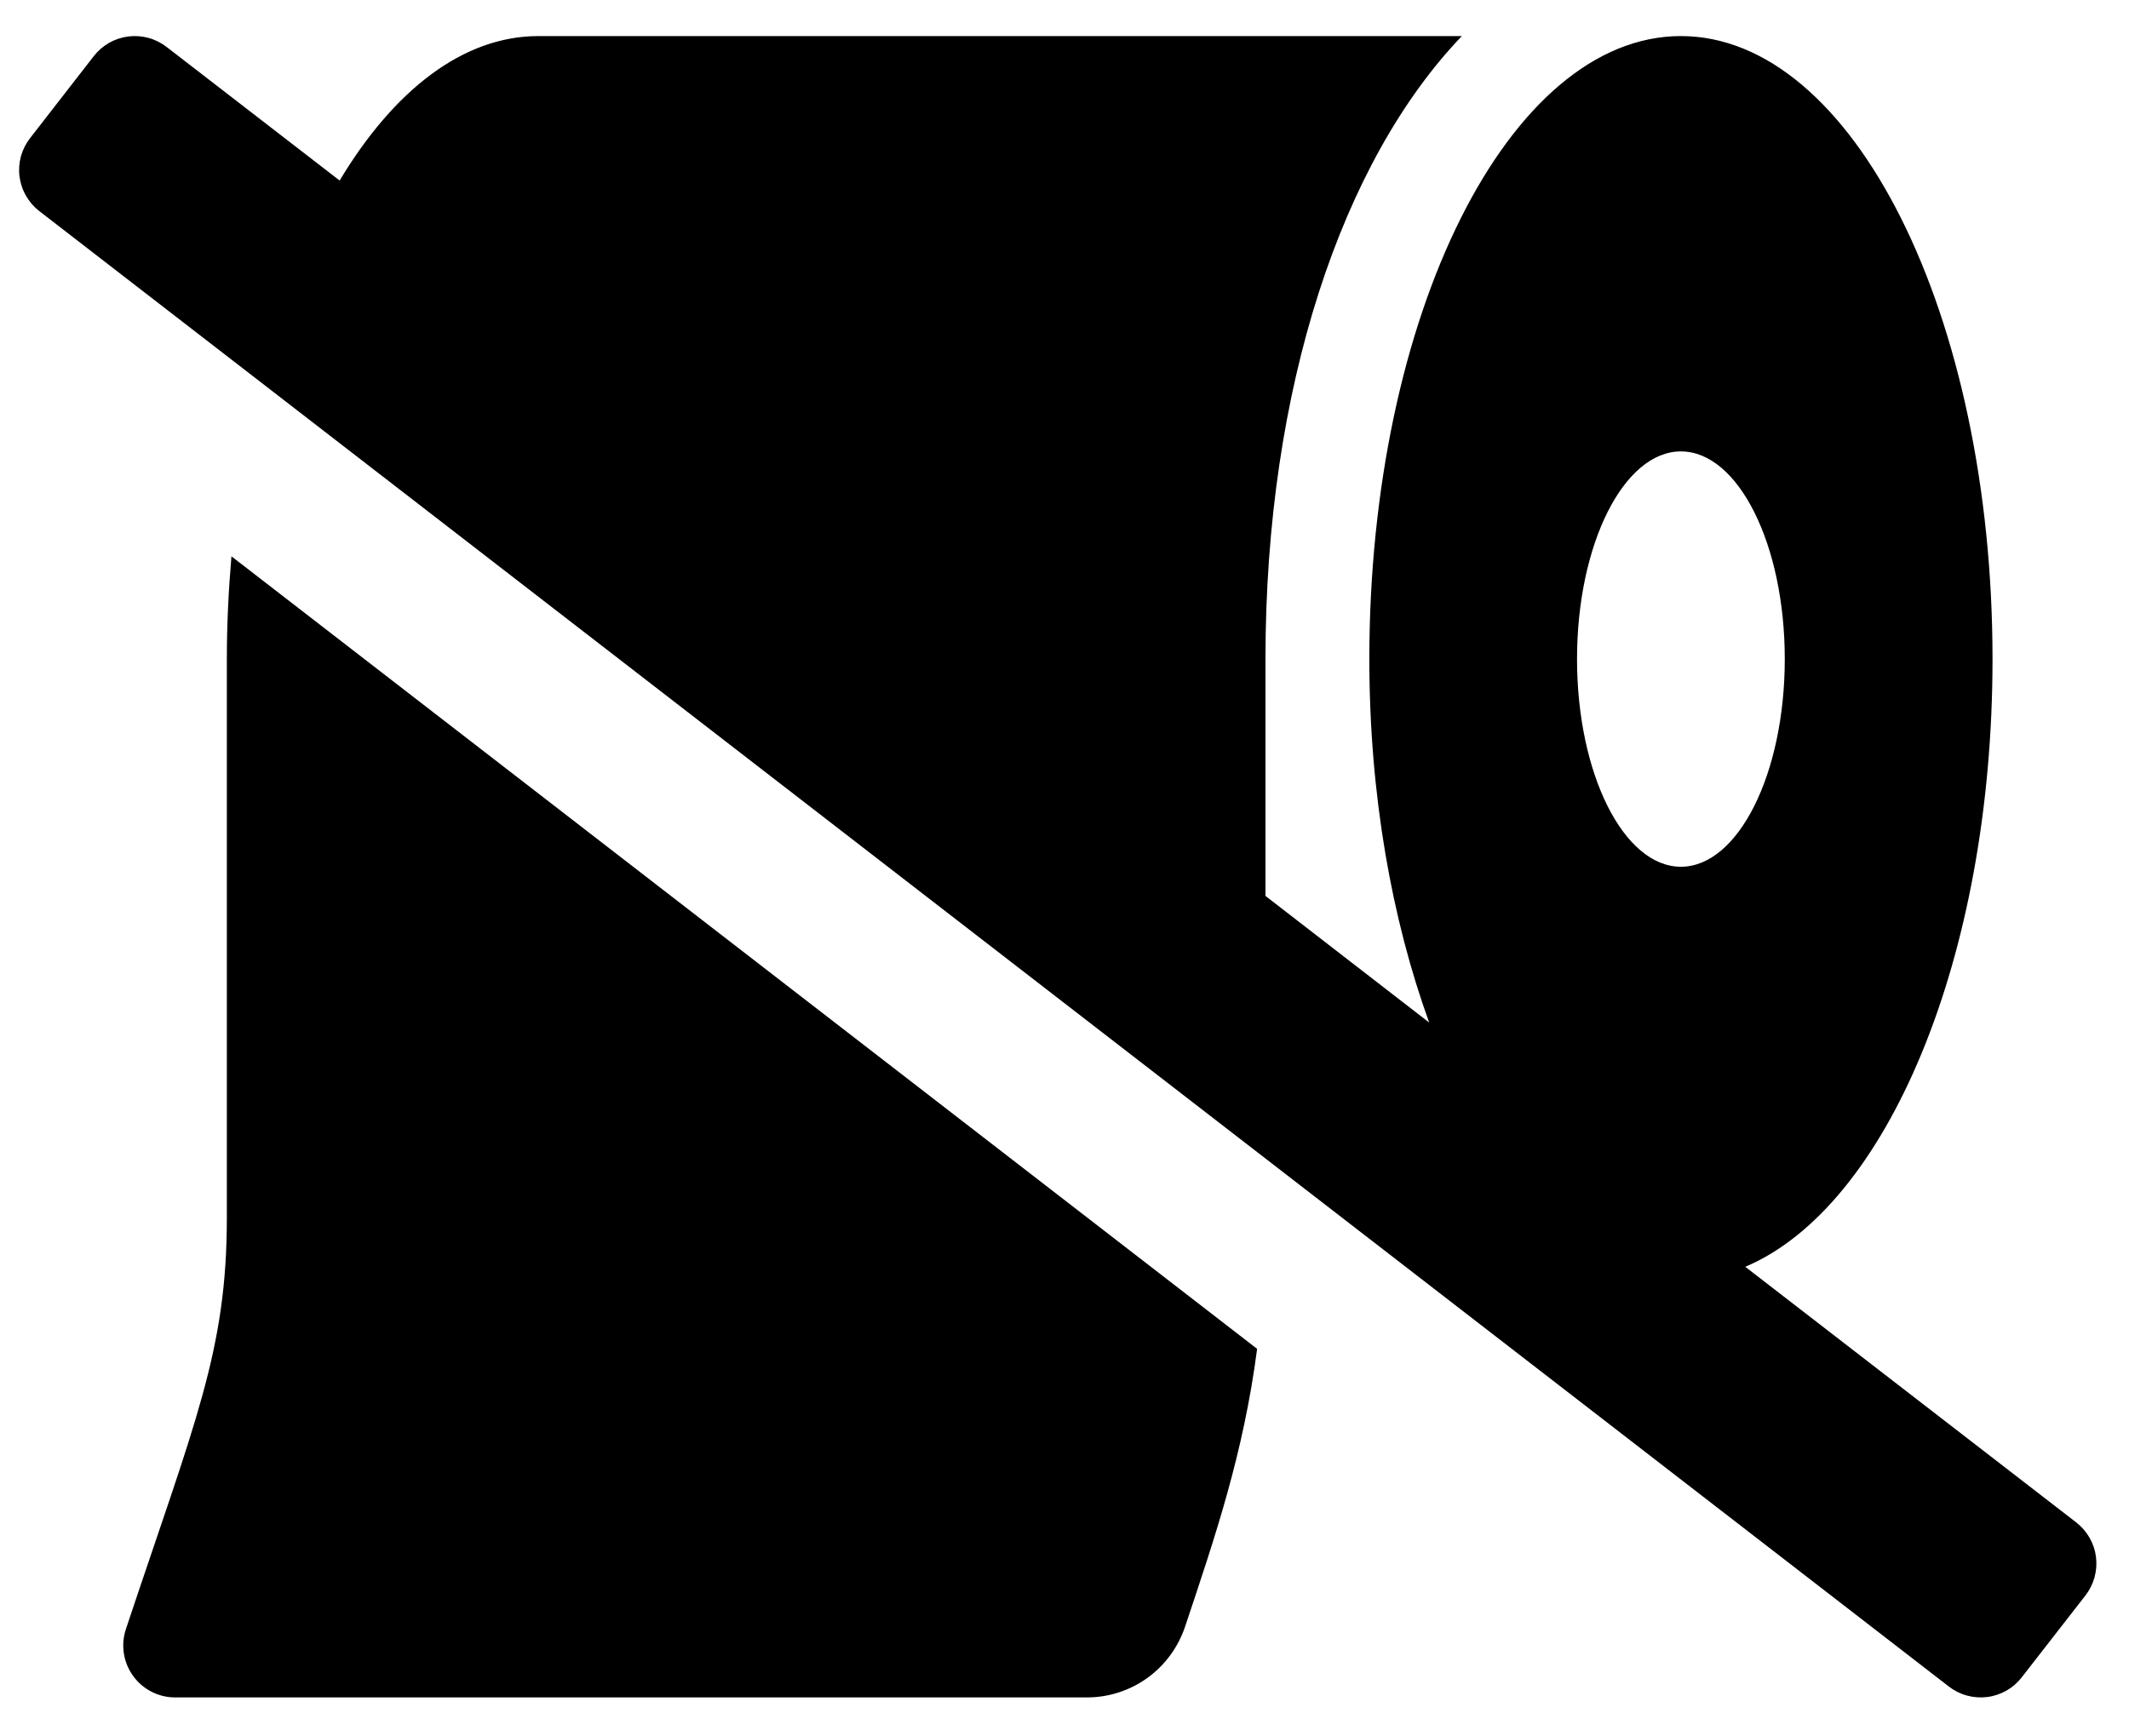 <svg width="38" height="31" viewBox="0 0 38 31" fill="none" xmlns="http://www.w3.org/2000/svg">
<g clip-path="url(#clip0_201_4203)">
<path d="M4.049 11.766V21.738C4.049 24.12 3.484 25.373 2.246 29.088C2.201 29.227 2.188 29.374 2.211 29.519C2.233 29.663 2.289 29.8 2.375 29.919C2.46 30.038 2.572 30.134 2.702 30.201C2.832 30.268 2.976 30.304 3.122 30.304H19.393C19.782 30.306 20.162 30.184 20.478 29.957C20.794 29.729 21.03 29.407 21.153 29.038C21.692 27.425 22.195 25.947 22.438 24.081L4.131 9.932C4.08 10.53 4.049 11.14 4.049 11.766ZM37.06 27.181L31.151 22.616C33.668 21.552 35.564 17.115 35.564 11.766C35.564 5.626 33.073 0.644 30.002 0.644C26.932 0.644 24.441 5.626 24.441 11.766C24.441 14.2 24.846 16.424 25.509 18.255L22.587 15.995V11.766C22.587 6.922 23.956 2.874 26.092 0.644H9.61C8.259 0.644 7.025 1.619 6.062 3.223L2.975 0.839C2.879 0.765 2.769 0.709 2.652 0.677C2.534 0.645 2.412 0.636 2.291 0.651C2.17 0.666 2.053 0.705 1.947 0.765C1.842 0.826 1.749 0.906 1.674 1.002L0.537 2.466C0.462 2.562 0.407 2.672 0.374 2.789C0.342 2.906 0.333 3.029 0.348 3.15C0.364 3.271 0.402 3.387 0.463 3.493C0.523 3.599 0.603 3.692 0.699 3.767L34.784 30.109C34.88 30.184 34.99 30.239 35.108 30.271C35.225 30.303 35.348 30.312 35.468 30.297C35.589 30.282 35.706 30.243 35.812 30.183C35.918 30.123 36.011 30.042 36.085 29.946L37.223 28.483C37.298 28.386 37.353 28.276 37.385 28.159C37.417 28.042 37.426 27.919 37.411 27.798C37.396 27.677 37.357 27.561 37.297 27.455C37.236 27.349 37.156 27.256 37.06 27.181ZM30.002 15.474C28.981 15.474 28.148 13.816 28.148 11.766C28.148 9.717 28.981 8.059 30.002 8.059C31.024 8.059 31.856 9.717 31.856 11.766C31.856 13.815 31.023 15.474 30.002 15.474Z" fill="black"/>
</g>
<defs>
<clipPath id="clip0_201_4203">
<rect width="37.076" height="29.661" fill="white" transform="translate(0.342 0.644)"/>
</clipPath>
</defs>
</svg>
